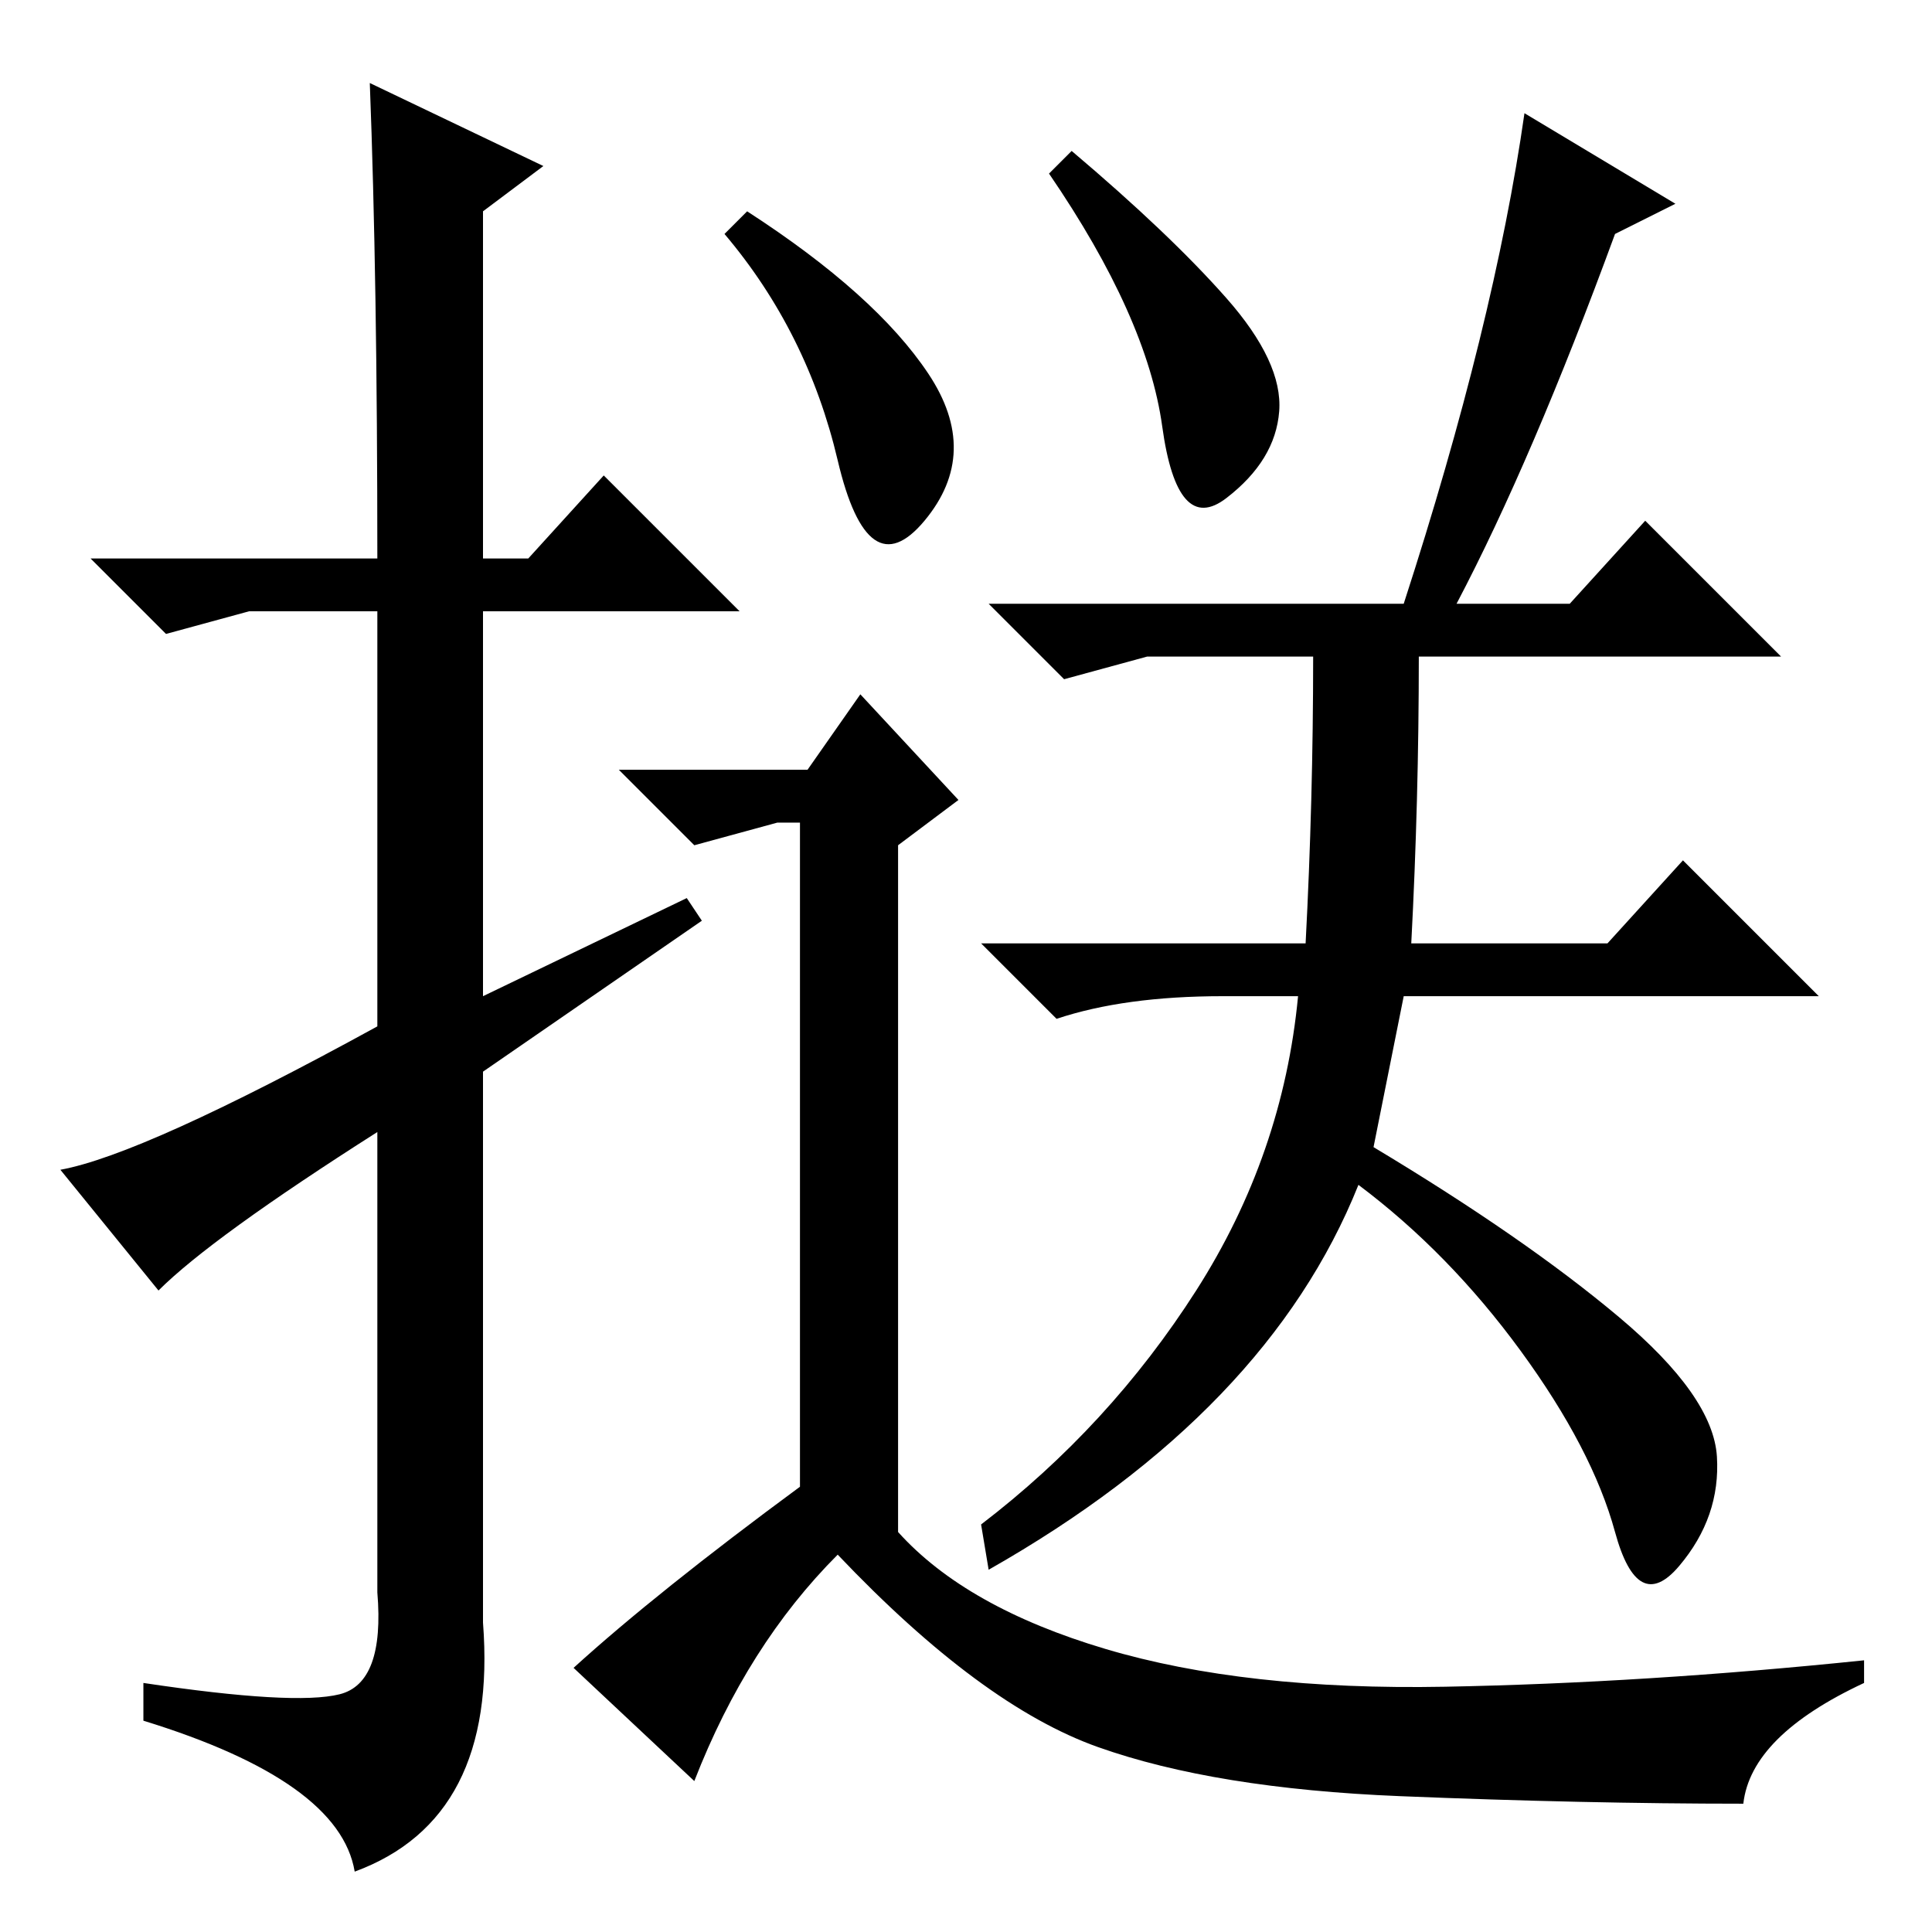 <?xml version="1.0" standalone="no"?>
<!DOCTYPE svg PUBLIC "-//W3C//DTD SVG 1.1//EN" "http://www.w3.org/Graphics/SVG/1.1/DTD/svg11.dtd" >
<svg xmlns="http://www.w3.org/2000/svg" xmlns:xlink="http://www.w3.org/1999/xlink" version="1.1" viewBox="0 -36 256 256">
  <g transform="matrix(1 0 0 -1 0 220)">
   <path fill="currentColor"
d="M21 85l-13 16q11 2 42 19v55h-17l-11 -3l-10 10h38q0 37 -1 63l23 -11l-8 -6v-46h6l10 11l18 -18h-34v-51l27 13l2 -3l-29 -20v-73q2 -26 -17 -33q-2 12 -28 20v5q20 -3 26 -1.5t5 13.5v61q-22 -14 -29 -21zM123 206.5q7 -10.5 -0.5 -19.5t-11.5 8t-15 30l3 3
q17 -11 24 -21.5zM92 20l-16 15q11 10 30 24v88h-3l-11 -3l-10 10h25l7 10l13 -14l-8 -6v-91q9 -10 27.5 -15.5t45 -5t55.5 3.5v-3q-15 -7 -16 -16q-21 0 -45.5 1t-40 6.5t-34.5 25.5q-12 -12 -19 -30zM142 236q13 -11 20.5 -19.5t7 -15t-7 -11.5t-8.5 9.5t-15 33.5z
M222 229l-8 -4q-11 -30 -21 -49h15l10 11l18 -18h-48q0 -19 -1 -38h26l10 11l18 -18h-55l-4 -20q20 -12 32.5 -22.5t13 -18.5t-5 -14.5t-8.5 4.5t-12.5 24t-21.5 22q-12 -30 -49 -51l-1 6q17 13 28.5 31t13.5 39h-10q-13 0 -22 -3l-10 10h43q1 19 1 38h-22l-11 -3l-10 10h55
q12 37 16 65z" />
  </g>

</svg>

